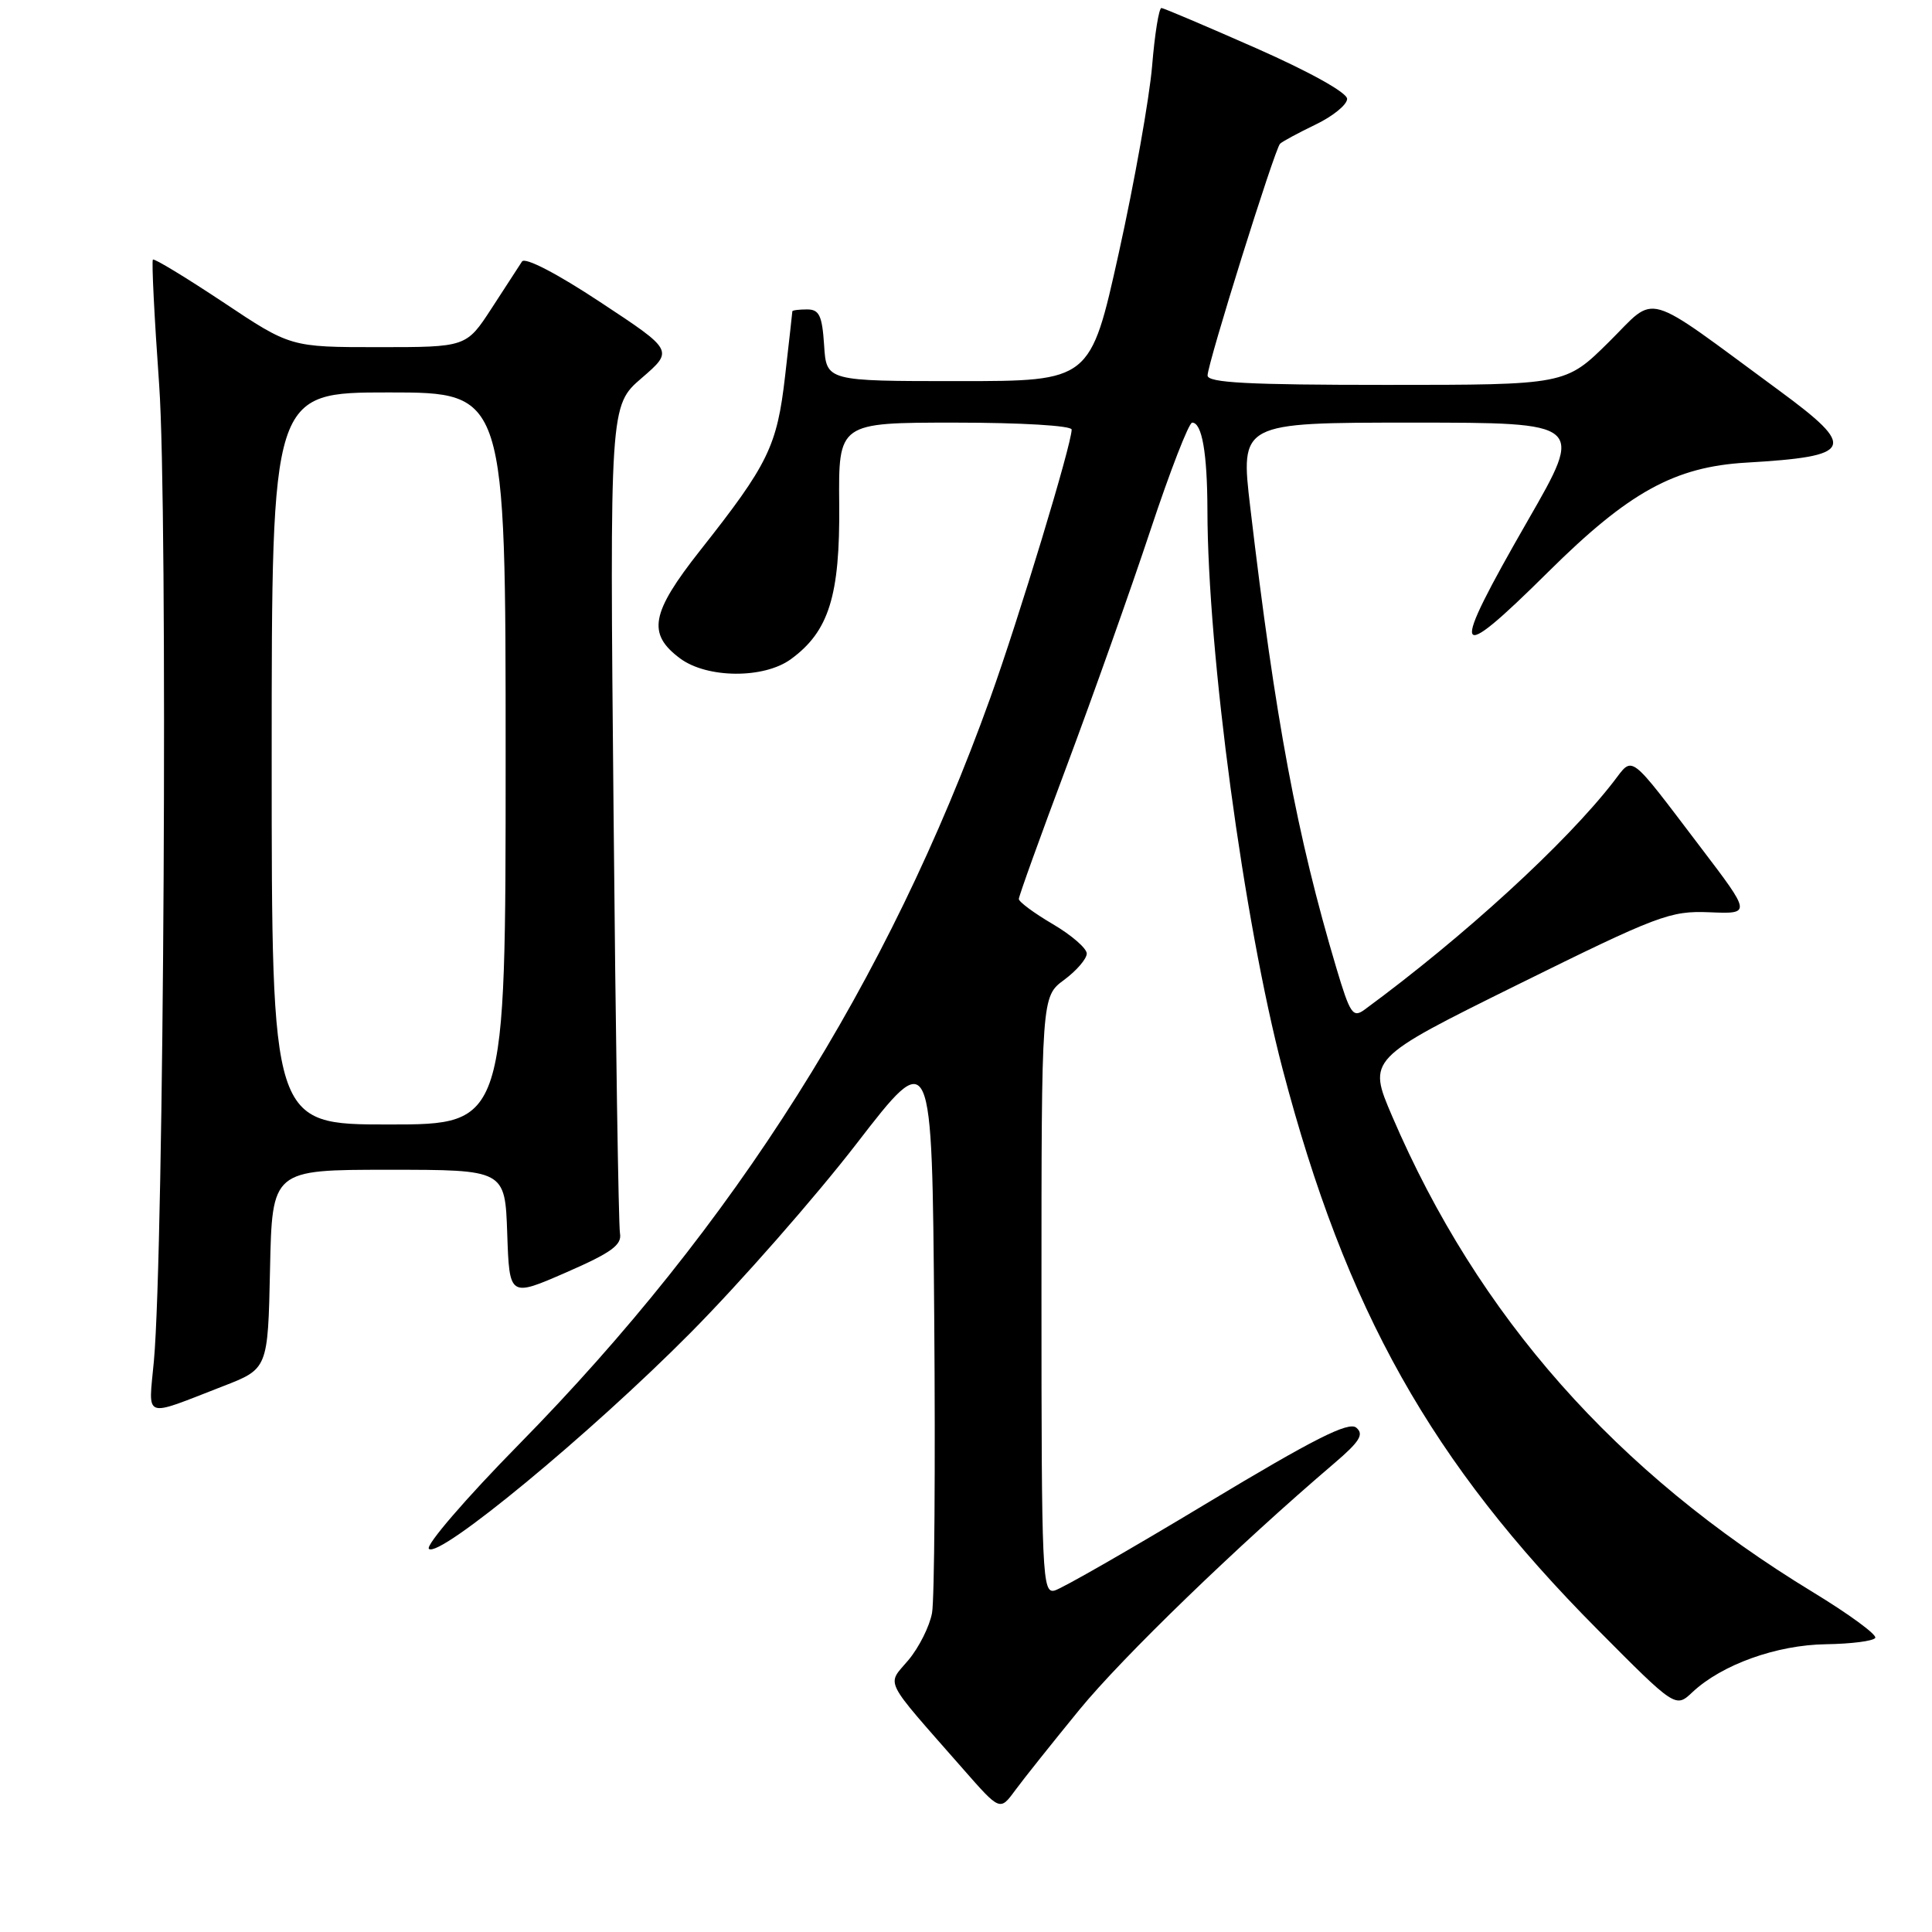 <?xml version="1.0" encoding="UTF-8" standalone="no"?>
<!DOCTYPE svg PUBLIC "-//W3C//DTD SVG 1.1//EN" "http://www.w3.org/Graphics/SVG/1.1/DTD/svg11.dtd" >
<svg xmlns="http://www.w3.org/2000/svg" xmlns:xlink="http://www.w3.org/1999/xlink" version="1.1" viewBox="0 0 256 256">
 <g >
 <path fill="currentColor"
d=" M 143.00 226.58 C 148.71 219.59 164.07 204.74 176.80 193.89 C 180.17 191.01 180.77 190.05 179.71 189.17 C 178.69 188.33 174.08 190.66 159.94 199.17 C 149.80 205.28 140.71 210.49 139.75 210.75 C 138.10 211.20 138.00 208.86 138.00 171.65 C 138.00 132.06 138.00 132.06 141.00 129.84 C 142.65 128.62 144.00 127.05 144.00 126.35 C 144.00 125.66 141.97 123.90 139.50 122.45 C 137.03 121.00 135.00 119.50 135.00 119.12 C 135.00 118.74 137.86 110.80 141.36 101.47 C 144.85 92.13 149.84 78.09 152.44 70.25 C 155.04 62.41 157.53 56.00 157.97 56.00 C 159.27 56.00 159.97 60.03 159.99 67.59 C 160.02 86.53 164.80 122.00 169.95 141.65 C 178.34 173.62 189.65 193.75 211.67 215.91 C 222.02 226.33 222.02 226.33 224.27 224.21 C 228.15 220.57 235.42 217.96 241.95 217.87 C 245.29 217.82 248.22 217.45 248.48 217.03 C 248.74 216.62 245.02 213.89 240.22 210.97 C 214.11 195.09 195.85 174.44 184.47 147.91 C 181.21 140.31 181.21 140.31 201.08 130.48 C 219.72 121.27 221.30 120.67 226.51 120.88 C 232.06 121.11 232.06 121.11 225.36 112.30 C 215.66 99.54 216.46 100.14 213.81 103.57 C 207.52 111.71 193.97 124.12 180.83 133.77 C 179.27 134.92 178.90 134.38 177.07 128.25 C 171.85 110.72 168.99 95.43 165.67 67.25 C 164.34 56.00 164.34 56.00 187.12 56.00 C 209.90 56.00 209.90 56.00 202.45 68.96 C 191.94 87.25 192.41 88.41 205.18 75.75 C 215.82 65.20 221.90 61.85 231.40 61.30 C 245.64 60.47 246.13 59.38 235.75 51.75 C 217.38 38.25 219.67 38.90 213.19 45.31 C 207.44 51.00 207.44 51.00 183.72 51.00 C 165.41 51.00 160.00 50.72 160.01 49.75 C 160.02 48.14 168.90 19.77 169.61 19.05 C 169.91 18.75 172.03 17.61 174.33 16.50 C 176.62 15.40 178.50 13.87 178.50 13.10 C 178.50 12.28 173.58 9.54 166.50 6.41 C 159.90 3.50 154.23 1.09 153.90 1.06 C 153.57 1.03 153.01 4.49 152.66 8.75 C 152.30 13.01 150.32 24.15 148.25 33.50 C 144.48 50.50 144.48 50.50 126.99 50.50 C 109.50 50.50 109.50 50.50 109.20 45.75 C 108.94 41.82 108.56 41.00 106.95 41.00 C 105.88 41.00 105.00 41.11 104.99 41.25 C 104.99 41.39 104.55 45.25 104.03 49.82 C 102.96 59.14 101.82 61.48 92.77 72.94 C 86.24 81.22 85.73 83.98 90.11 87.24 C 93.69 89.90 101.22 89.96 104.80 87.34 C 109.83 83.67 111.31 78.95 111.20 66.86 C 111.10 56.00 111.10 56.00 126.55 56.00 C 135.29 56.00 142.00 56.40 142.00 56.92 C 142.00 58.87 134.98 82.02 131.21 92.50 C 117.70 130.09 97.35 162.30 68.74 191.41 C 61.73 198.54 56.37 204.77 56.83 205.23 C 58.16 206.56 78.25 189.97 91.50 176.60 C 98.10 169.94 108.00 158.66 113.50 151.54 C 123.50 138.58 123.50 138.58 123.79 174.54 C 123.95 194.32 123.82 211.95 123.50 213.72 C 123.18 215.49 121.77 218.30 120.37 219.97 C 117.48 223.41 116.83 222.11 127.64 234.43 C 132.50 239.97 132.50 239.97 134.50 237.25 C 135.60 235.75 139.43 230.95 143.00 226.58 Z  M 29.53 183.69 C 35.50 181.38 35.50 181.38 35.78 168.19 C 36.06 155.00 36.06 155.00 51.49 155.00 C 66.92 155.00 66.92 155.00 67.21 163.44 C 67.50 171.88 67.50 171.88 75.00 168.61 C 81.03 165.98 82.43 164.96 82.15 163.42 C 81.96 162.36 81.57 137.25 81.30 107.62 C 80.79 53.74 80.79 53.74 85.03 50.09 C 89.26 46.44 89.26 46.44 79.55 40.04 C 73.79 36.23 69.57 34.05 69.17 34.65 C 68.80 35.21 66.99 38.00 65.15 40.84 C 61.79 46.00 61.79 46.00 50.15 46.00 C 38.50 46.00 38.50 46.00 29.55 40.03 C 24.62 36.76 20.45 34.22 20.26 34.40 C 20.08 34.58 20.45 42.05 21.09 50.99 C 22.26 67.47 21.73 165.80 20.39 180.36 C 19.67 188.16 18.81 187.85 29.53 183.69 Z  M 36.00 100.50 C 36.00 52.00 36.00 52.00 51.50 52.00 C 67.00 52.00 67.00 52.00 67.00 100.50 C 67.00 149.00 67.00 149.00 51.50 149.00 C 36.00 149.00 36.00 149.00 36.00 100.50 Z "/>
</g>
</svg>
